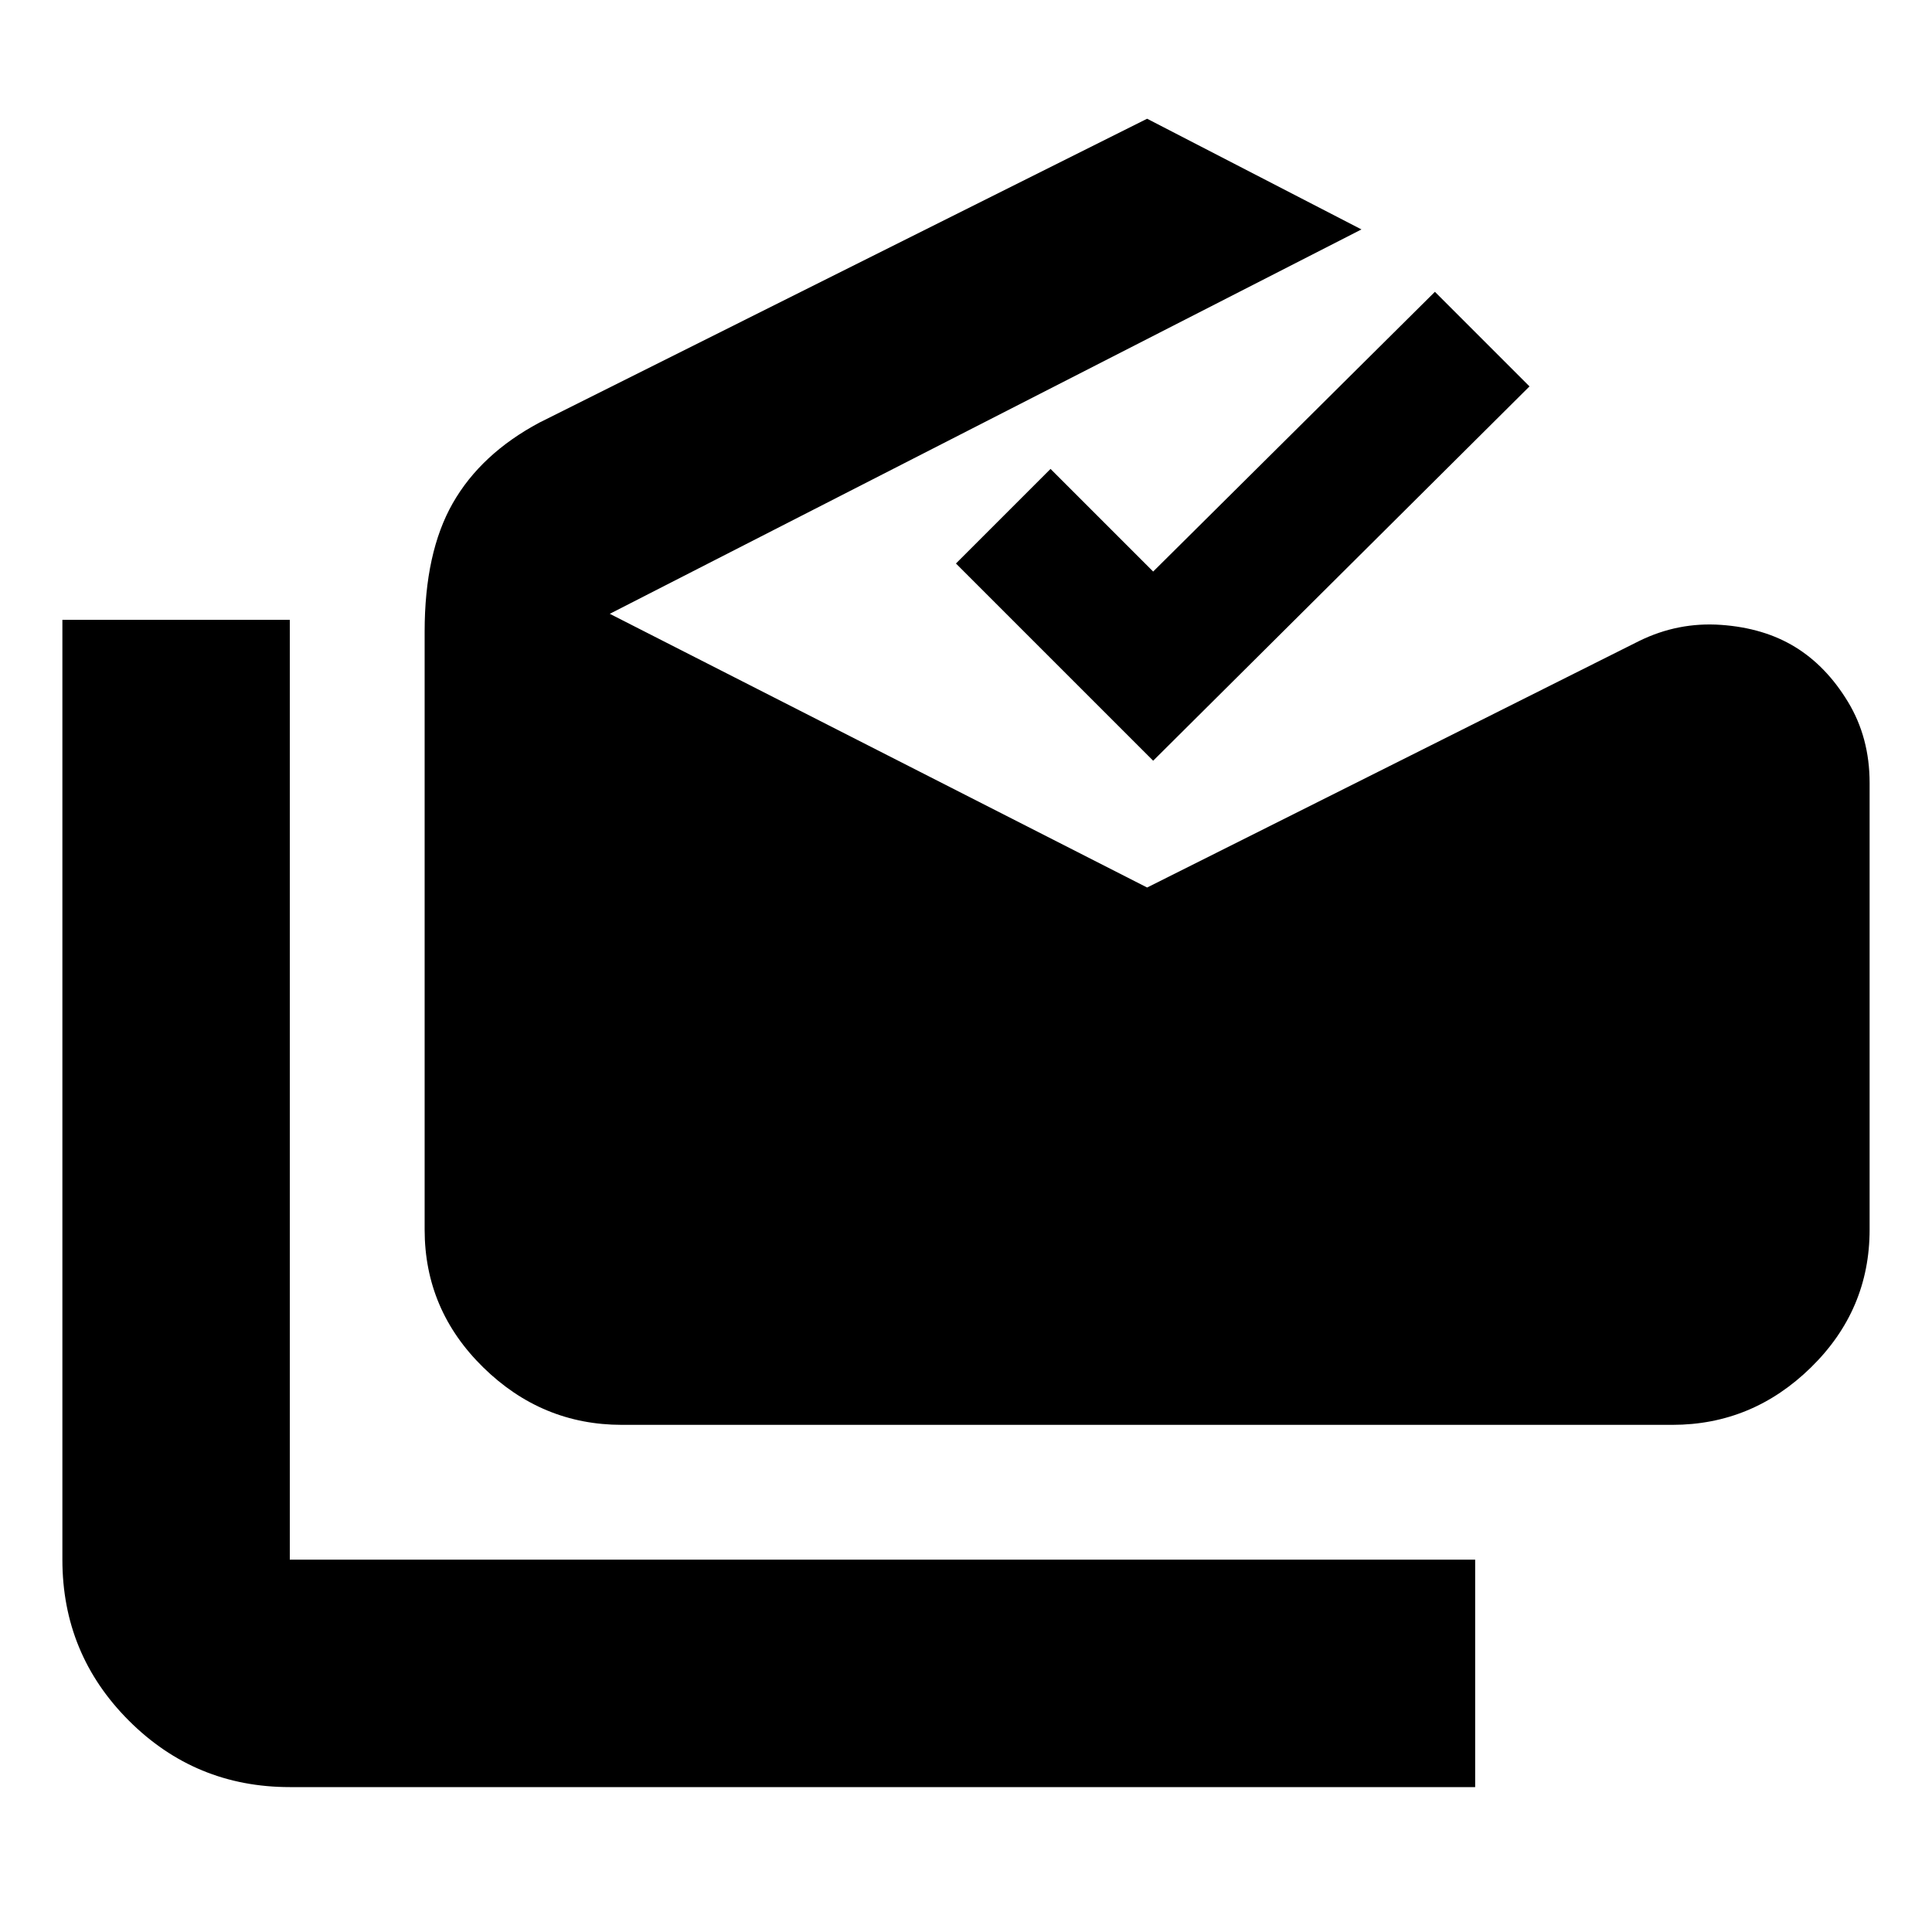 <svg xmlns="http://www.w3.org/2000/svg" height="20" viewBox="0 -960 960 960" width="20"><path d="M144-72q-46.94 0-79.97-33.03T31-185v-467h113v467h589v113H144Zm165-180q-39.73 0-68.86-28.53Q211-309.06 211-349v-297.11q0-39.39 14-63.89t43-40l302-151 106.5 55L303-655l267 136 244.5-122.5q19.35-9.5 40.67-8 21.33 1.5 36.83 11t26.25 27.25Q929-593.5 929-571v222q0 39.94-29.14 68.47T831-252H309Zm264-330-98-98 47-47 51 51 140-139 47 47-187 186Z"/></svg>
